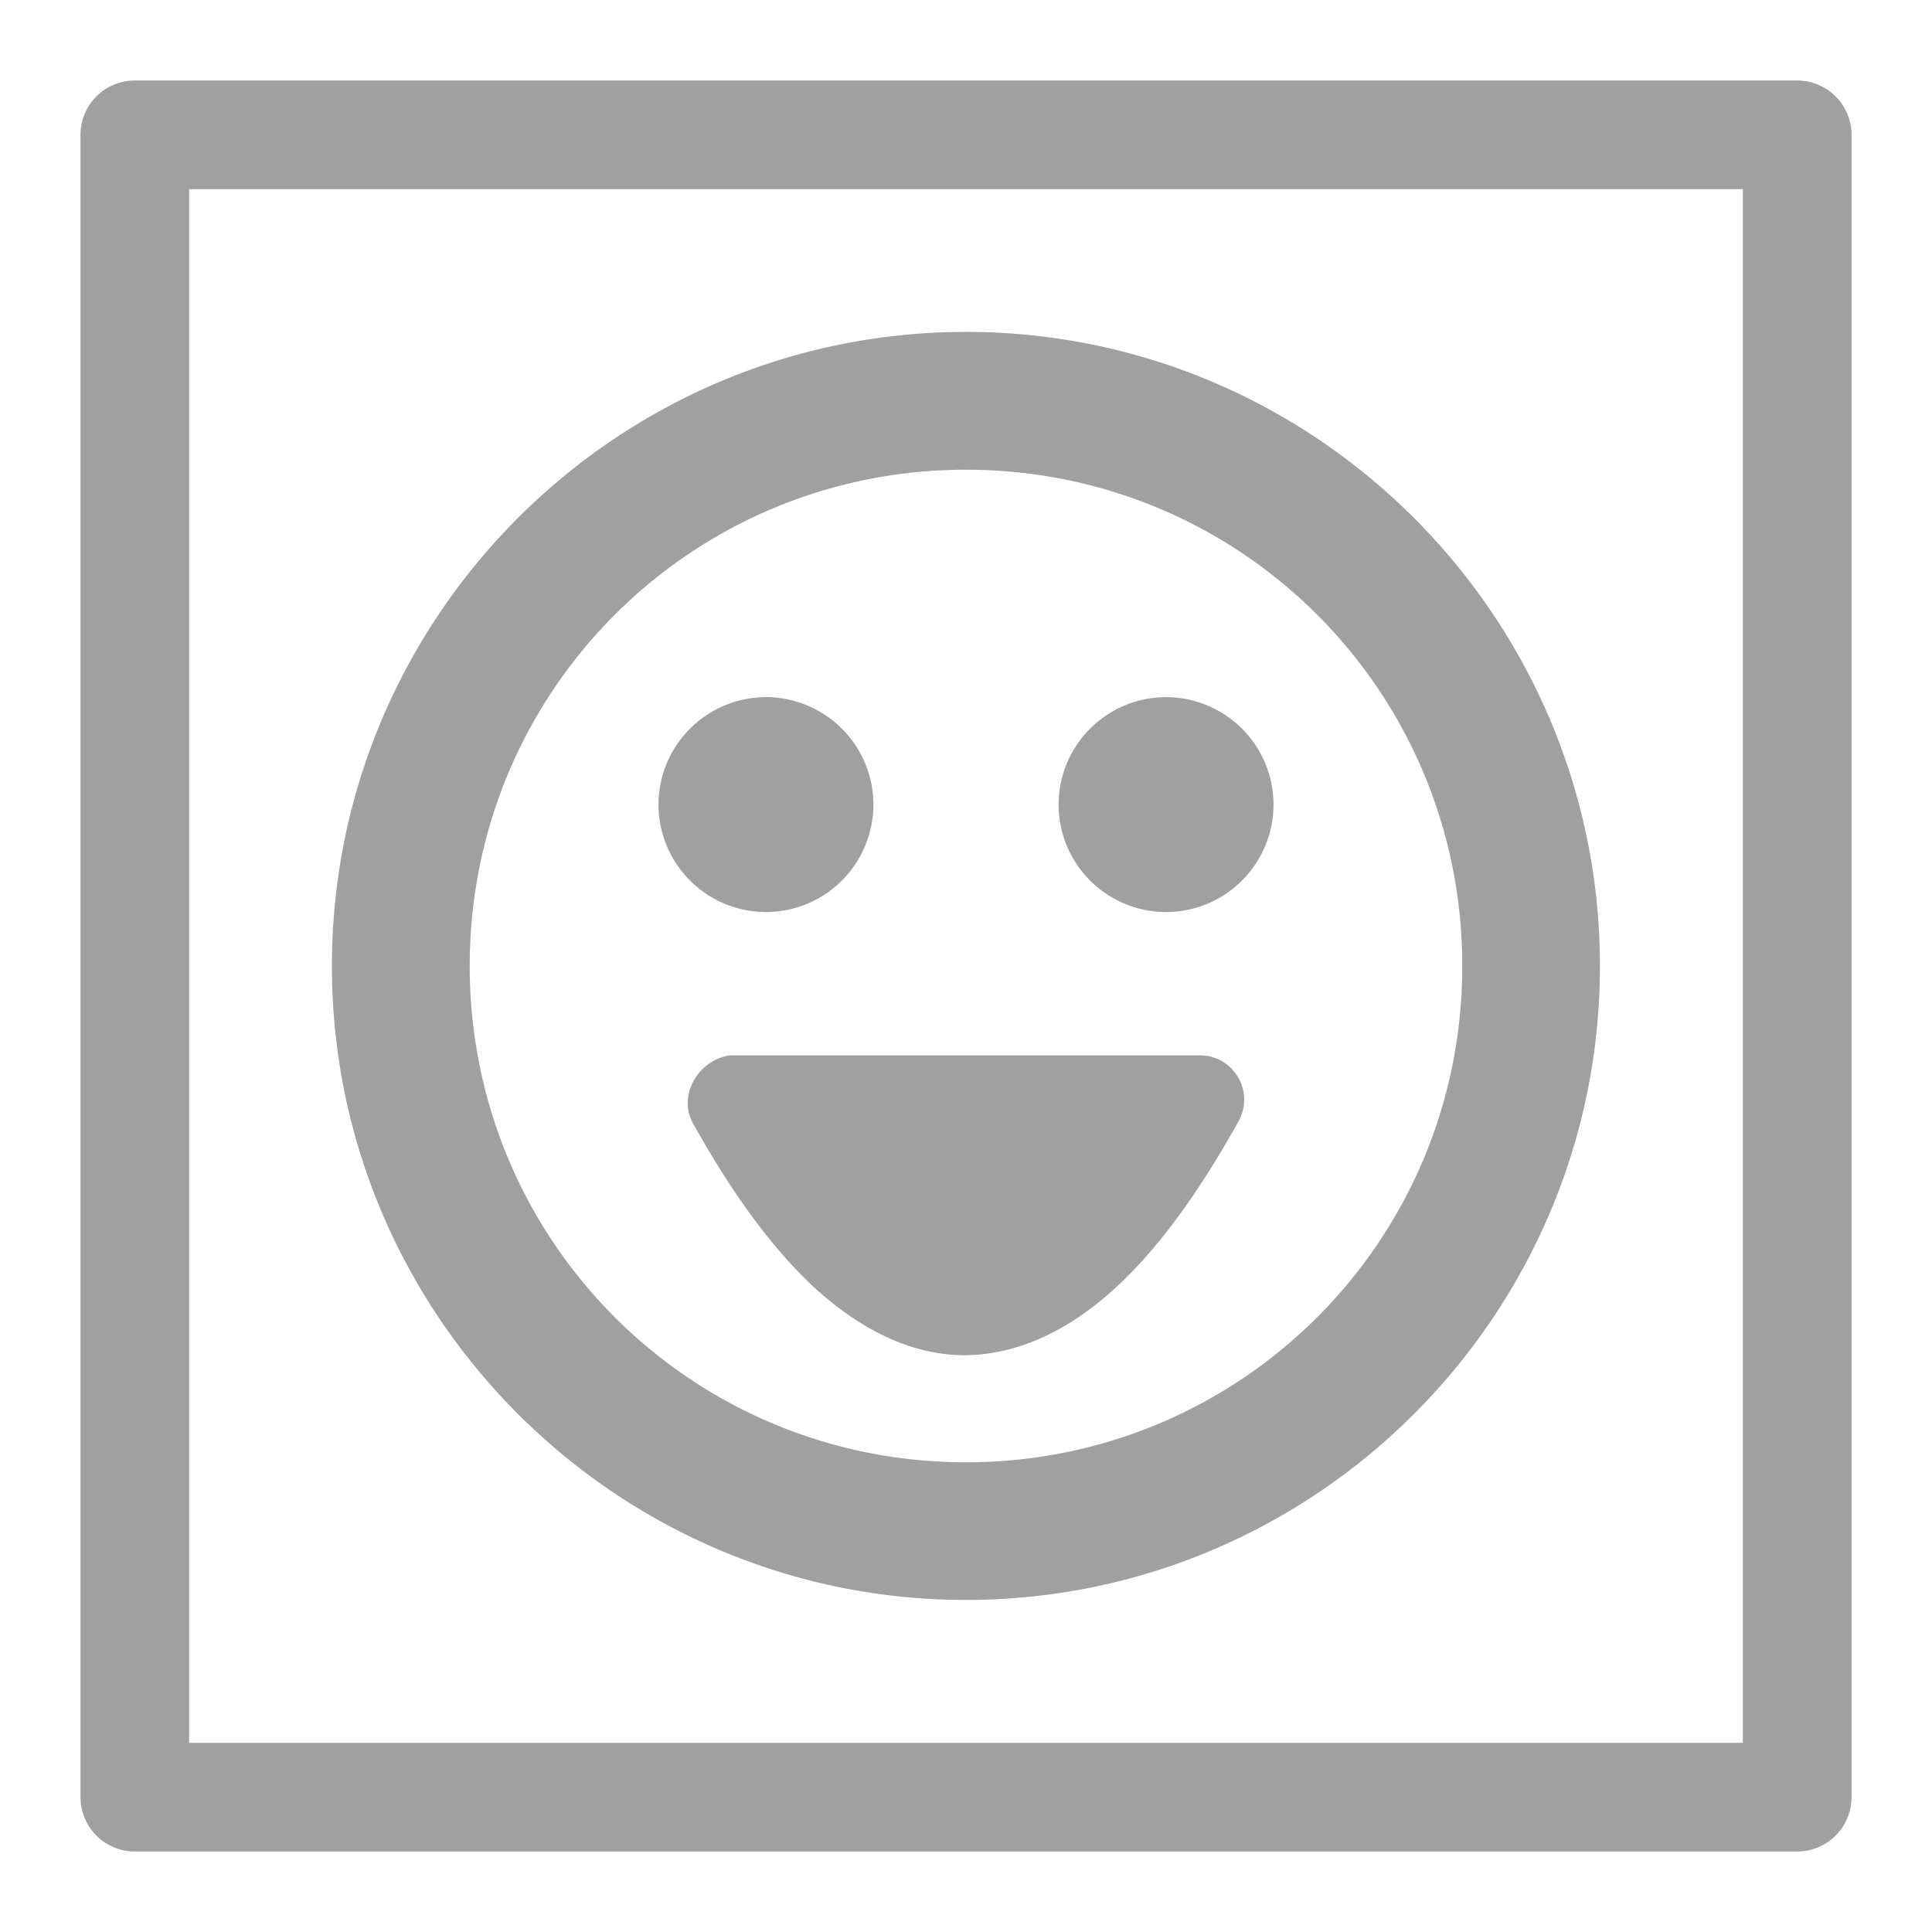 <svg xmlns="http://www.w3.org/2000/svg" xmlns:xlink="http://www.w3.org/1999/xlink" width="48" height="48">
  <defs id="acyl-settings">
    <linearGradient id="acyl-gradient" x1="0%" x2="0%" y1="0%" y2="100%">
      <stop offset="100%" style="stop-color:#A0A0A0;stop-opacity:1"/>
    </linearGradient>
    <g id="acyl-filter">
  </g>
    <g id="acyl-drawing">
      <path d="M 3.35 2 A 1.349 1.349 0 0 0 2 3.35 L 2 44.65 A 1.349 1.349 0 0 0 3.35 46 L 44.65 46 A 1.349 1.349 0 0 0 46 44.65 L 46 3.35 A 1.349 1.349 0 0 0 44.65 2 L 3.35 2 z M 4.699 4.699 L 43.3 4.699 L 43.3 43.3 L 4.699 43.3 L 4.699 4.699 z M 24 8.246 C 15.32 8.246 8.246 15.32 8.246 24 C 8.246 32.68 15.32 39.75 24 39.75 C 32.68 39.75 39.75 32.68 39.75 24 C 39.75 15.32 32.68 8.246 24 8.246 z M 24 11.67 C 30.83 11.67 36.33 17.17 36.33 24 C 36.33 30.83 30.83 36.33 24 36.33 C 17.17 36.33 11.67 30.83 11.67 24 C 11.67 17.17 17.17 11.67 24 11.67 z M 19.03 17.32 A 2.674 2.674 0 0 0 16.36 19.99 A 2.674 2.674 0 0 0 19.03 22.66 A 2.674 2.674 0 0 0 21.7 19.99 A 2.674 2.674 0 0 0 19.03 17.32 z M 28.97 17.32 A 2.674 2.674 0 0 0 26.3 19.99 A 2.674 2.674 0 0 0 28.97 22.66 A 2.674 2.674 0 0 0 31.64 19.99 A 2.674 2.674 0 0 0 28.97 17.32 z M 18.14 26.22 C 17.39 26.32 16.85 27.15 17.19 27.86 C 18.19 29.66 19.2 31.05 20.31 32.06 C 21.42 33.05 22.65 33.66 23.94 33.67 C 25.25 33.67 26.5 33.08 27.61 32.09 C 28.72 31.1 29.75 29.69 30.77 27.86 C 31.18 27.12 30.65 26.22 29.81 26.22 L 18.14 26.22 z" id="path-main"/>
    </g>
  </defs>
  <g id="acyl-visual">
    <use id="visible1" style="fill:url(#acyl-gradient)" xlink:href="#acyl-drawing"/>
  </g>
</svg>
